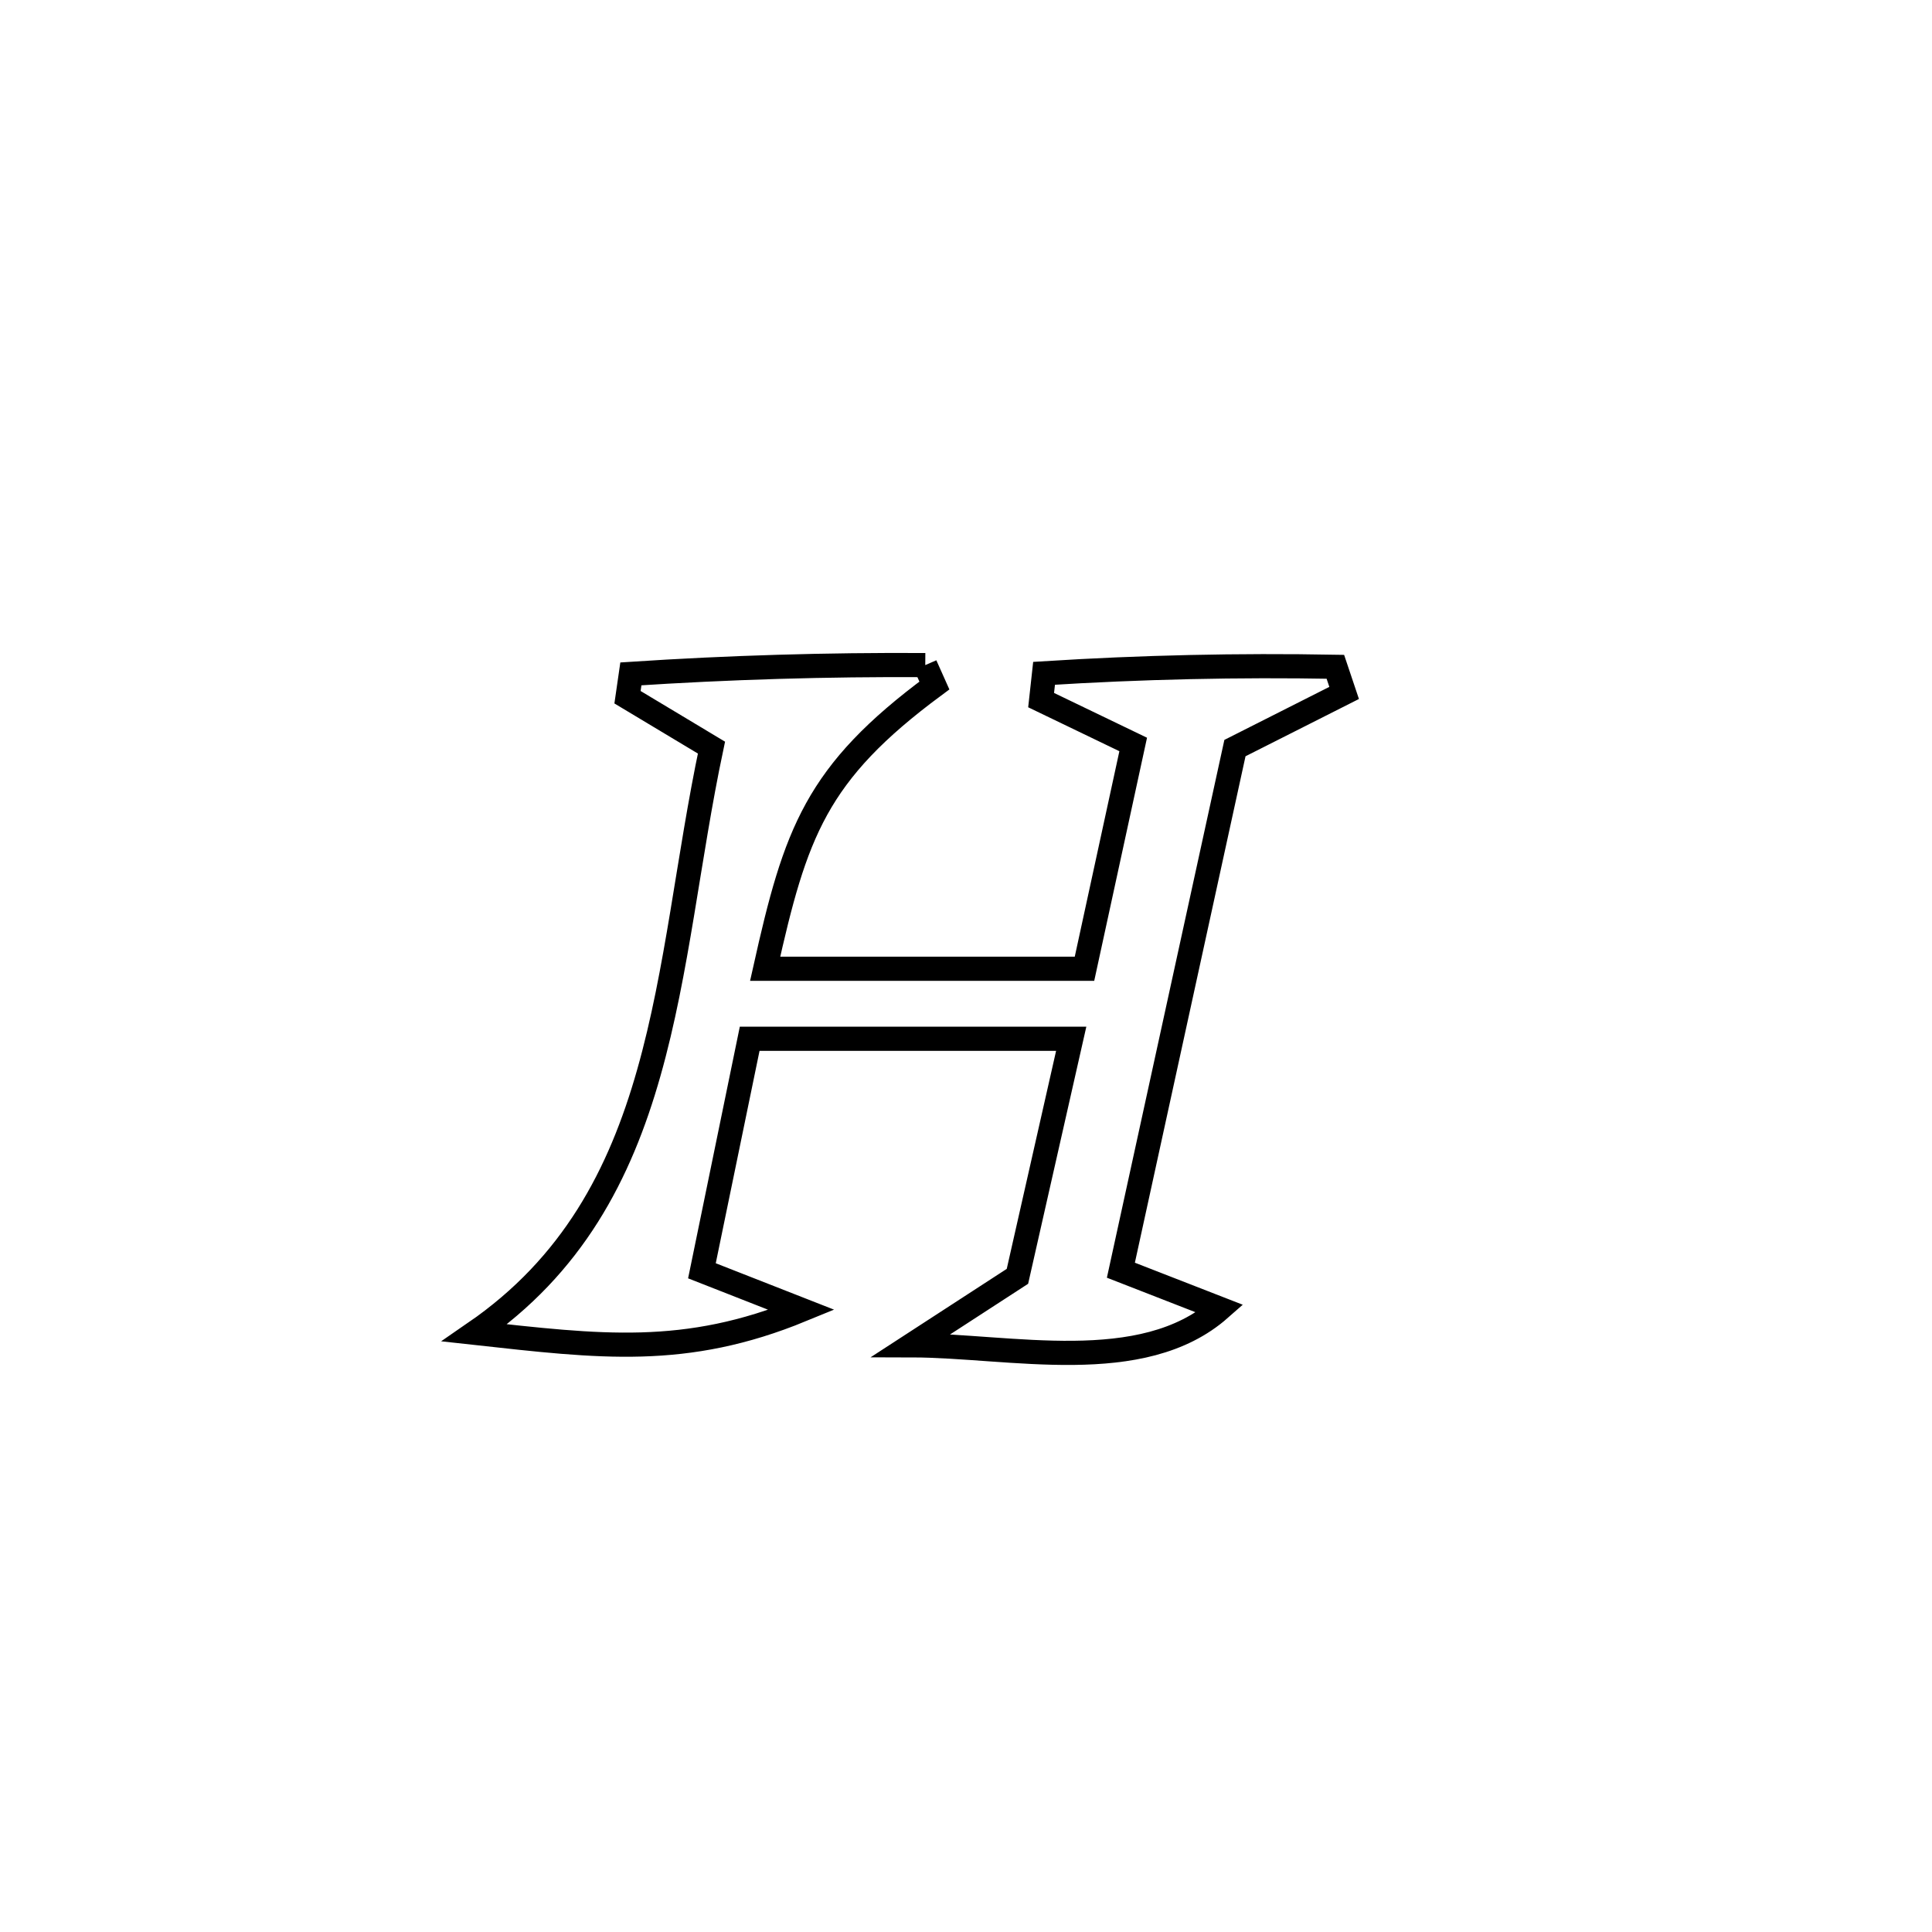 <svg xmlns="http://www.w3.org/2000/svg" viewBox="0.0 0.0 24.0 24.0" height="200px" width="200px"><path fill="none" stroke="black" stroke-width=".3" stroke-opacity="1.0"  filling="0" d="M11.494 8.262 L11.494 8.262 C11.531 8.347 11.569 8.432 11.607 8.516 L11.607 8.516 C10.132 9.606 9.882 10.346 9.505 12.034 L9.505 12.034 C9.542 12.034 13.466 12.034 13.472 12.034 L13.472 12.034 C13.674 11.105 13.875 10.177 14.077 9.248 L14.077 9.248 C13.696 9.064 13.314 8.881 12.933 8.697 L12.933 8.697 C12.945 8.586 12.958 8.475 12.97 8.364 L12.97 8.364 C14.174 8.288 15.382 8.261 16.588 8.283 L16.588 8.283 C16.624 8.392 16.66 8.5 16.697 8.608 L16.697 8.608 C16.245 8.836 15.793 9.065 15.341 9.293 L15.341 9.293 C14.869 11.455 14.396 13.617 13.924 15.779 L13.924 15.779 C14.334 15.939 14.744 16.098 15.154 16.258 L15.154 16.258 C14.186 17.111 12.55 16.714 11.319 16.712 L11.319 16.712 C11.759 16.426 12.199 16.141 12.639 15.855 L12.639 15.855 C12.862 14.871 13.084 13.888 13.307 12.904 L13.307 12.904 C11.976 12.904 10.645 12.904 9.313 12.904 L9.313 12.904 C9.309 12.924 8.72 15.781 8.719 15.786 L8.719 15.786 C9.132 15.948 9.545 16.11 9.958 16.272 L9.958 16.272 C8.512 16.866 7.453 16.728 5.897 16.557 L5.897 16.557 C7.112 15.721 7.702 14.591 8.06 13.326 C8.419 12.062 8.547 10.662 8.838 9.287 L8.838 9.287 C8.49 9.078 8.143 8.869 7.795 8.661 L7.795 8.661 C7.809 8.564 7.823 8.468 7.837 8.371 L7.837 8.371 C9.054 8.291 10.274 8.255 11.494 8.262 L11.494 8.262"></path></svg>